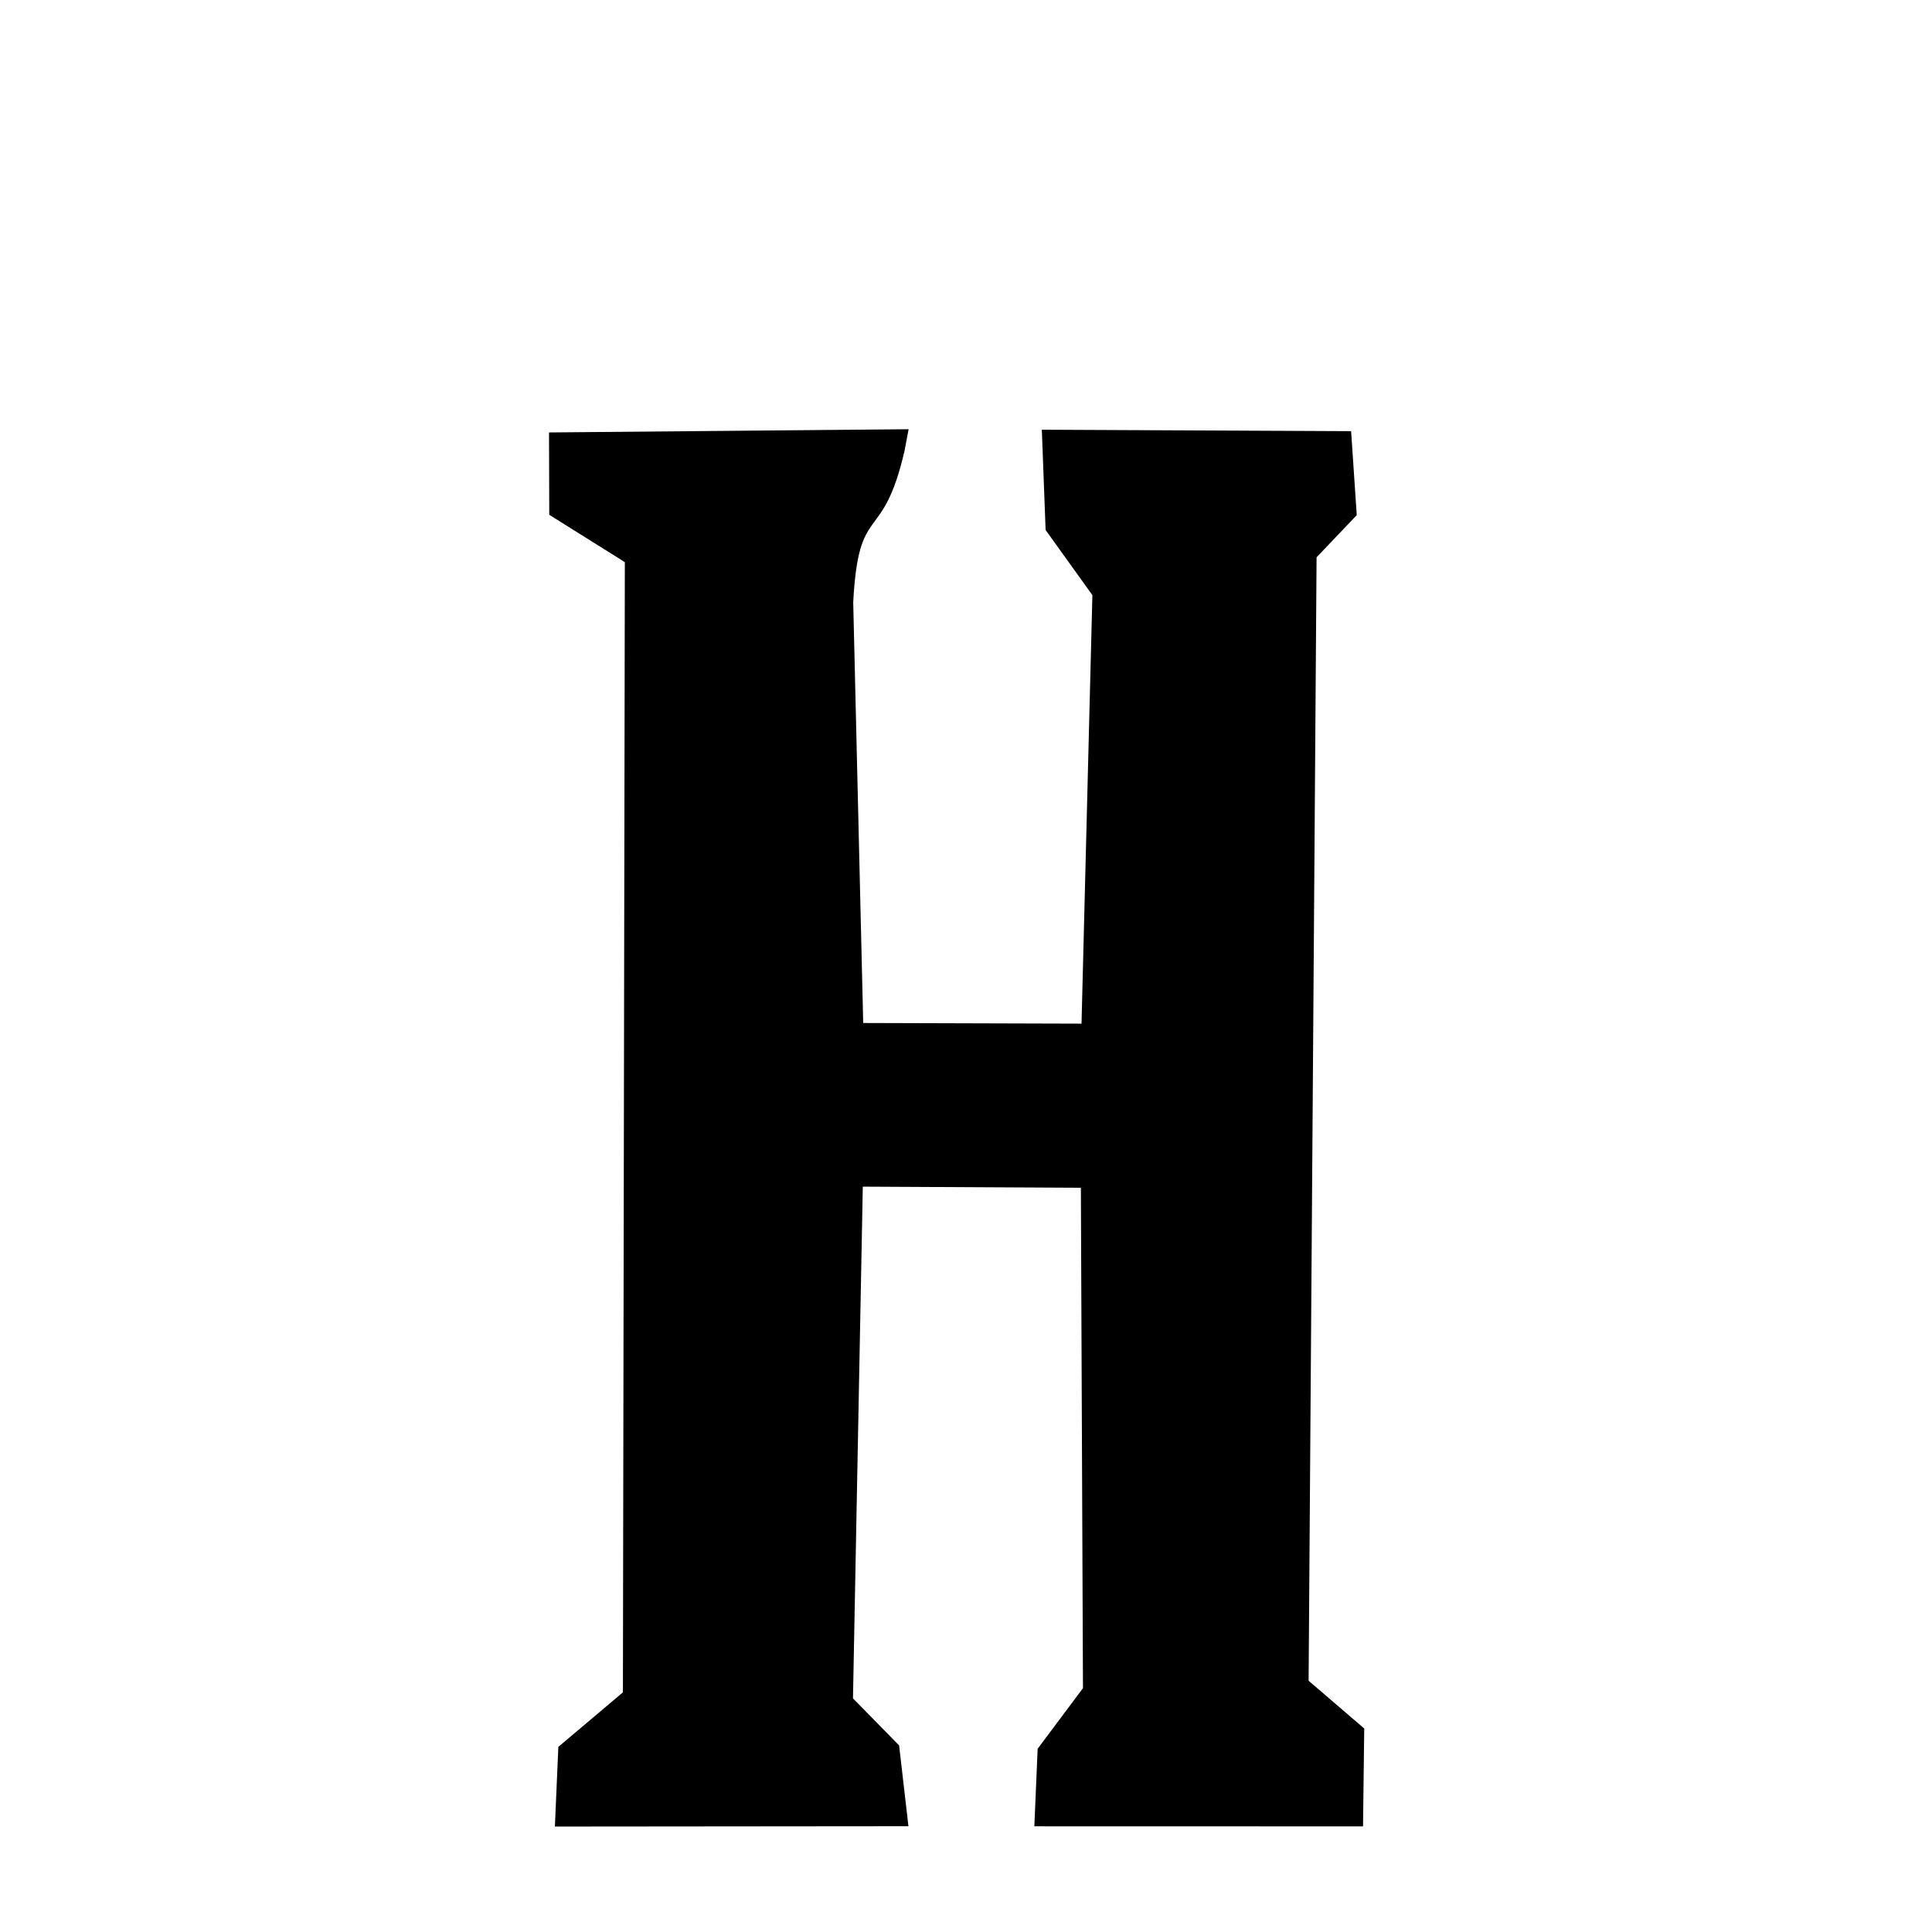<svg xmlns="http://www.w3.org/2000/svg" xmlns:xlink="http://www.w3.org/1999/xlink" width="50px" height="50px" style="-ms-transform: rotate(360deg); -webkit-transform: rotate(360deg); transform: rotate(360deg);" preserveAspectRatio="xMidYMid meet" viewBox="0 0 24 24"><path d="M 6.82 5.372 L 11.287 5.332 L 11.237 5.598 C 10.962 6.794 10.666 6.209 10.599 7.482 L 10.723 12.708 L 13.435 12.716 L 13.57 7.393 L 12.989 6.584 L 12.942 5.338 L 16.784 5.356 L 16.854 6.399 L 16.355 6.923 L 16.256 20.879 L 16.947 21.472 L 16.932 22.688 L 12.849 22.687 L 12.89 21.724 L 13.453 20.971 L 13.427 14.755 L 10.718 14.741 L 10.596 21.098 L 11.169 21.682 L 11.285 22.686 L 6.893 22.69 L 6.936 21.7 L 7.738 21.023 L 7.762 6.983 L 6.823 6.395 L 6.82 5.372 " stroke-width="1.0" fill="rgb(0, 0, 0)" opacity="1.0"></path></svg>
